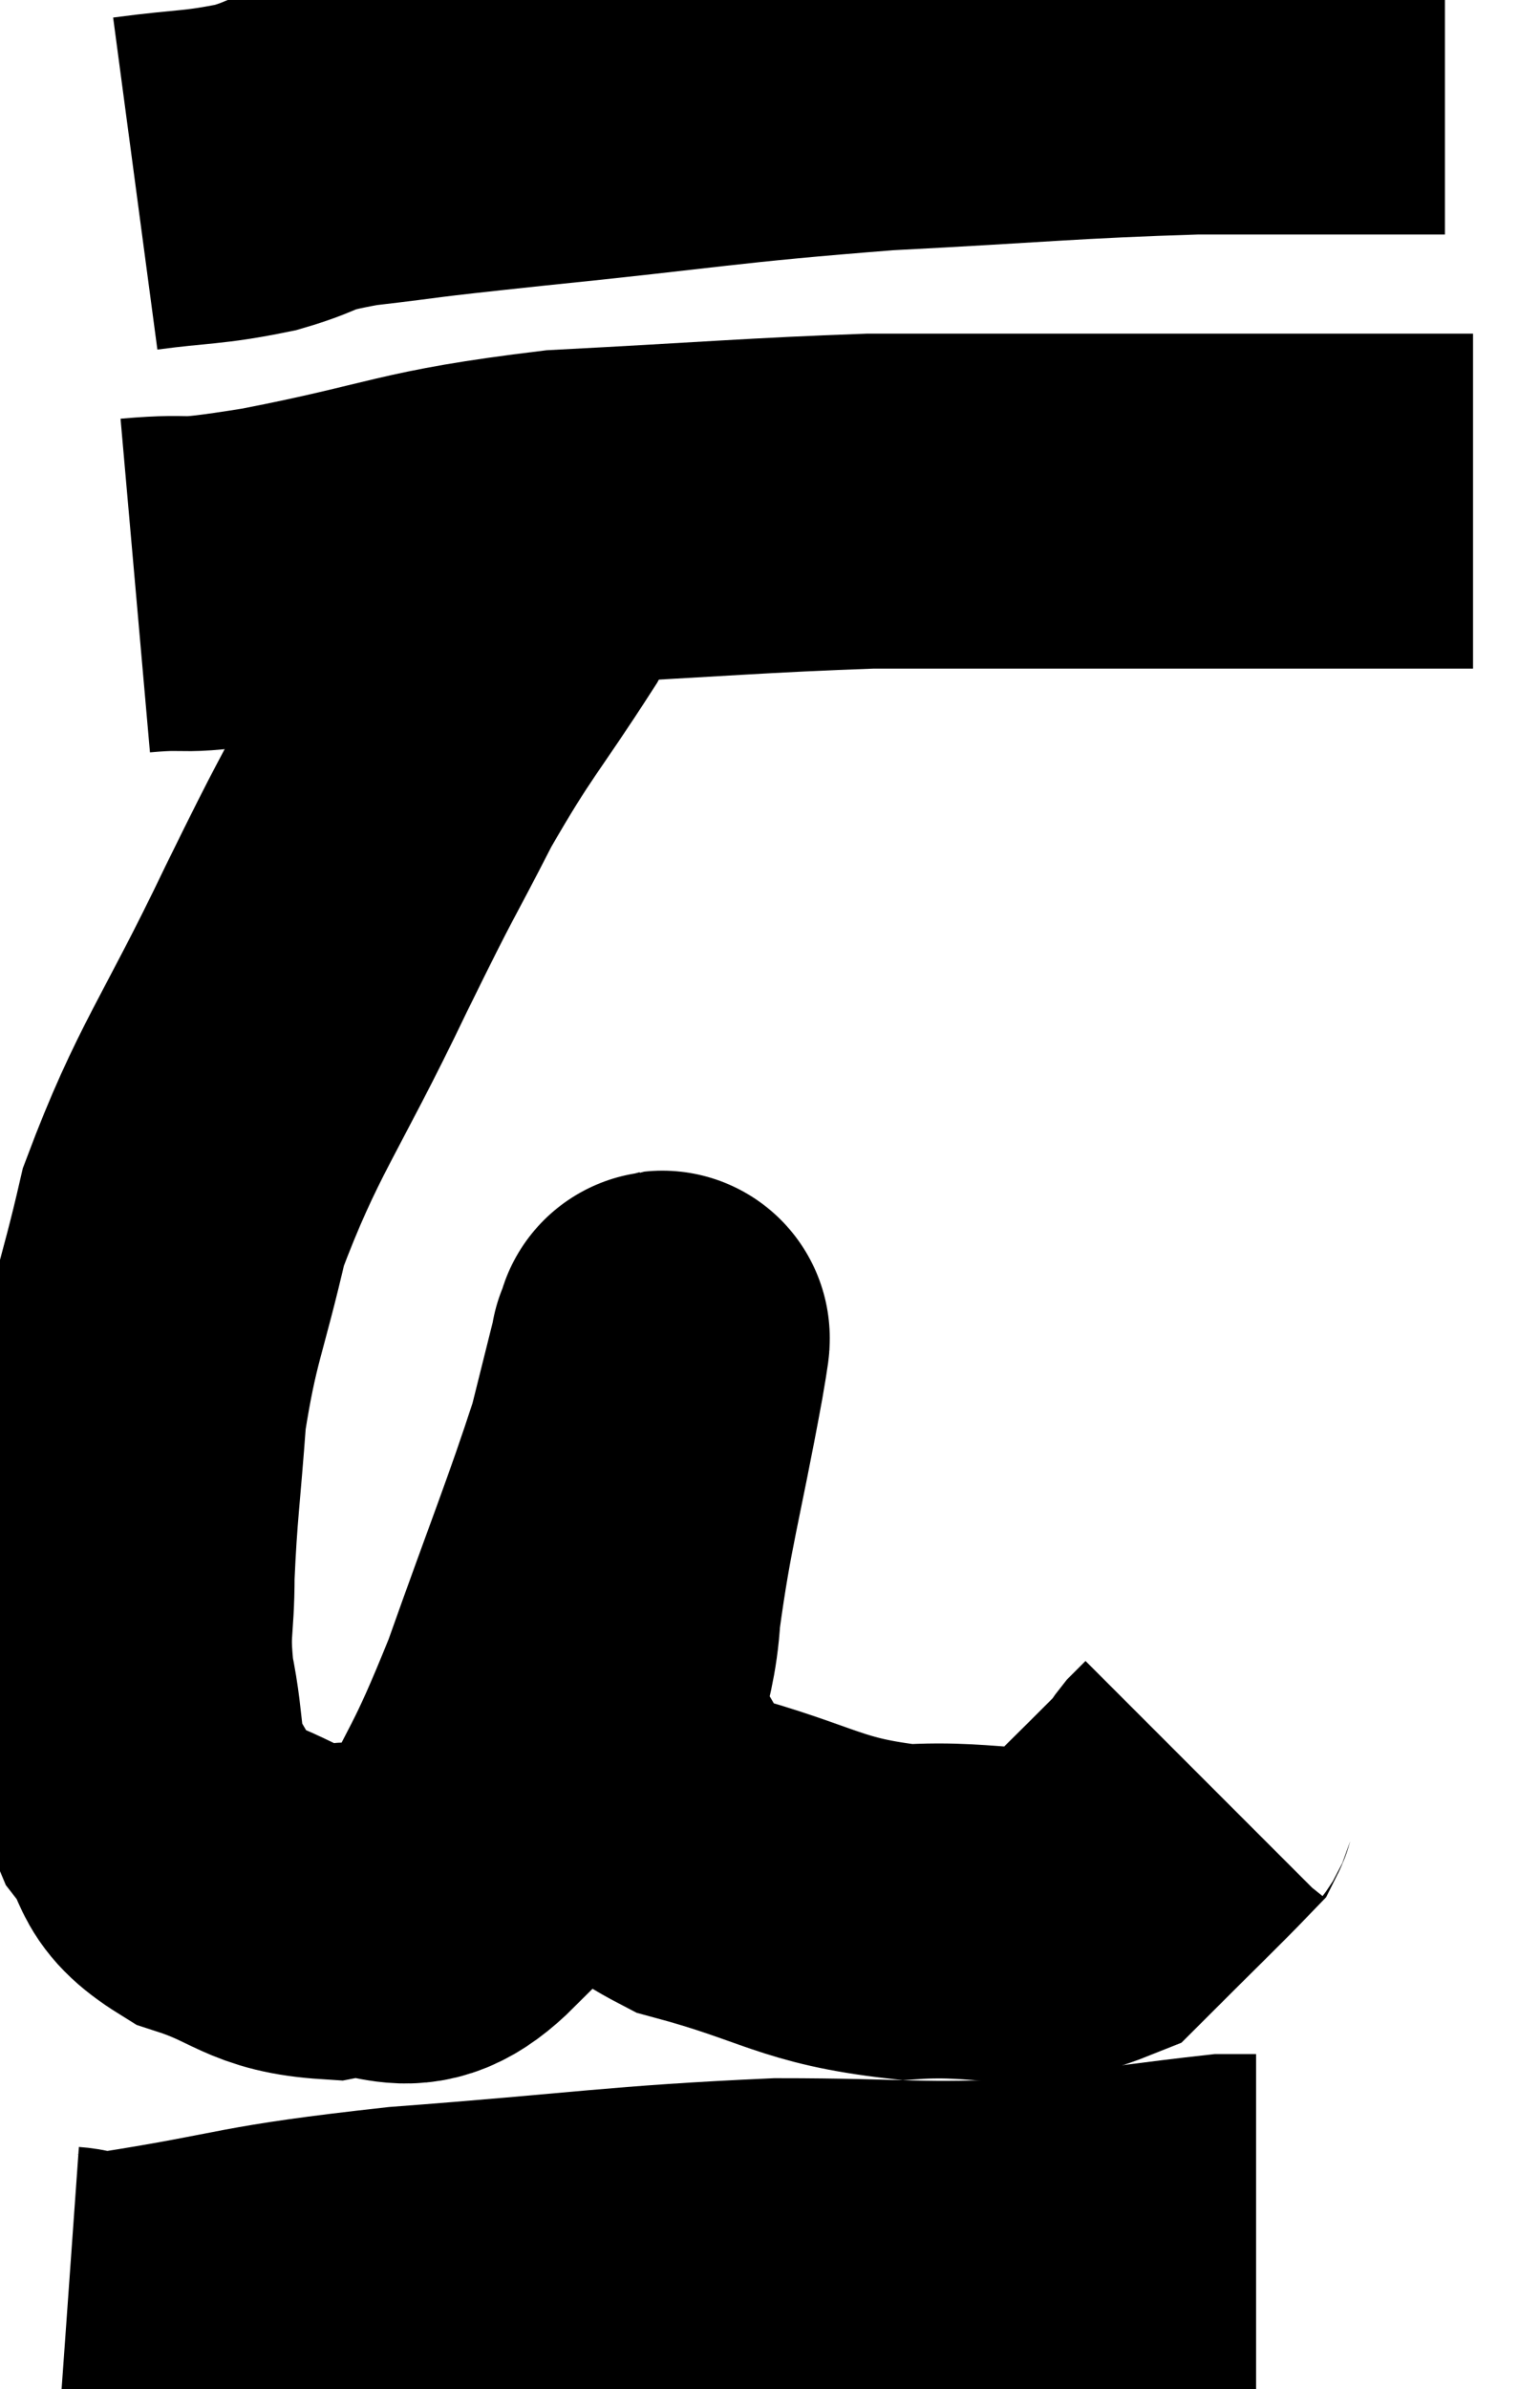 <svg xmlns="http://www.w3.org/2000/svg" viewBox="11.42 4.4 23 35.659" width="23" height="35.659"><path d="M 13.44 7.14 C 14.34 7.02, 14.43 7.065, 15.24 6.9 C 15.96 6.69, 15.675 6.66, 16.68 6.48 C 17.97 6.33, 17.28 6.39, 19.26 6.18 C 21.93 5.91, 22.095 5.835, 24.6 5.64 C 26.94 5.52, 27.345 5.46, 29.28 5.4 C 30.81 5.4, 31.41 5.4, 32.34 5.4 L 33 5.4" fill="none" stroke="black" stroke-width="5"></path><path d="M 13.44 13.14 C 14.46 13.05, 13.89 13.215, 15.48 12.96 C 17.64 12.54, 17.565 12.39, 19.8 12.12 C 22.11 12, 22.725 11.94, 24.42 11.88 C 25.5 11.88, 25.11 11.88, 26.58 11.88 C 28.44 11.88, 28.665 11.88, 30.3 11.88 C 31.71 11.88, 32.34 11.88, 33.12 11.88 L 33.42 11.88" fill="none" stroke="black" stroke-width="5"></path><path d="M 19.38 12.24 C 19.23 12.78, 19.56 12.42, 19.08 13.32 C 18.27 14.58, 18.195 14.565, 17.46 15.84 C 16.8 17.13, 16.965 16.74, 16.14 18.42 C 15.15 20.49, 14.82 20.805, 14.16 22.56 C 13.83 24, 13.71 24.105, 13.5 25.44 C 13.41 26.67, 13.365 26.88, 13.32 27.9 C 13.32 28.71, 13.23 28.68, 13.32 29.52 C 13.5 30.39, 13.38 30.555, 13.68 31.26 C 14.1 31.8, 13.845 31.92, 14.52 32.34 C 15.45 32.64, 15.45 32.88, 16.38 32.94 C 17.31 32.76, 17.445 33.375, 18.24 32.58 C 18.9 31.17, 18.9 31.395, 19.56 29.76 C 20.22 27.9, 20.46 27.33, 20.88 26.04 C 21.06 25.32, 21.15 24.96, 21.24 24.6 C 21.24 24.6, 21.24 24.54, 21.24 24.6 C 21.24 24.72, 21.405 23.88, 21.24 24.84 C 20.91 26.64, 20.775 27, 20.58 28.44 C 20.52 29.52, 20.145 29.685, 20.46 30.6 C 21.15 31.35, 20.715 31.515, 21.84 32.1 C 23.4 32.52, 23.505 32.775, 24.96 32.94 C 26.31 32.85, 26.61 33.18, 27.66 32.76 C 28.41 32.01, 28.77 31.665, 29.16 31.26 C 29.19 31.2, 29.16 31.215, 29.22 31.14 C 29.31 31.05, 29.355 31.005, 29.4 30.96 L 29.4 30.96" fill="none" stroke="black" stroke-width="5"></path><path d="M 12.42 38.94 C 12.84 38.97, 12 39.15, 13.26 39 C 15.36 38.67, 15.015 38.61, 17.46 38.34 C 20.25 38.13, 20.7 38.025, 23.04 37.92 C 24.93 37.92, 25.155 38.01, 26.82 37.92 C 28.26 37.74, 28.89 37.65, 29.7 37.56 C 29.88 37.56, 29.94 37.56, 30.06 37.56 L 30.18 37.56" fill="none" stroke="black" stroke-width="5"></path></svg>
